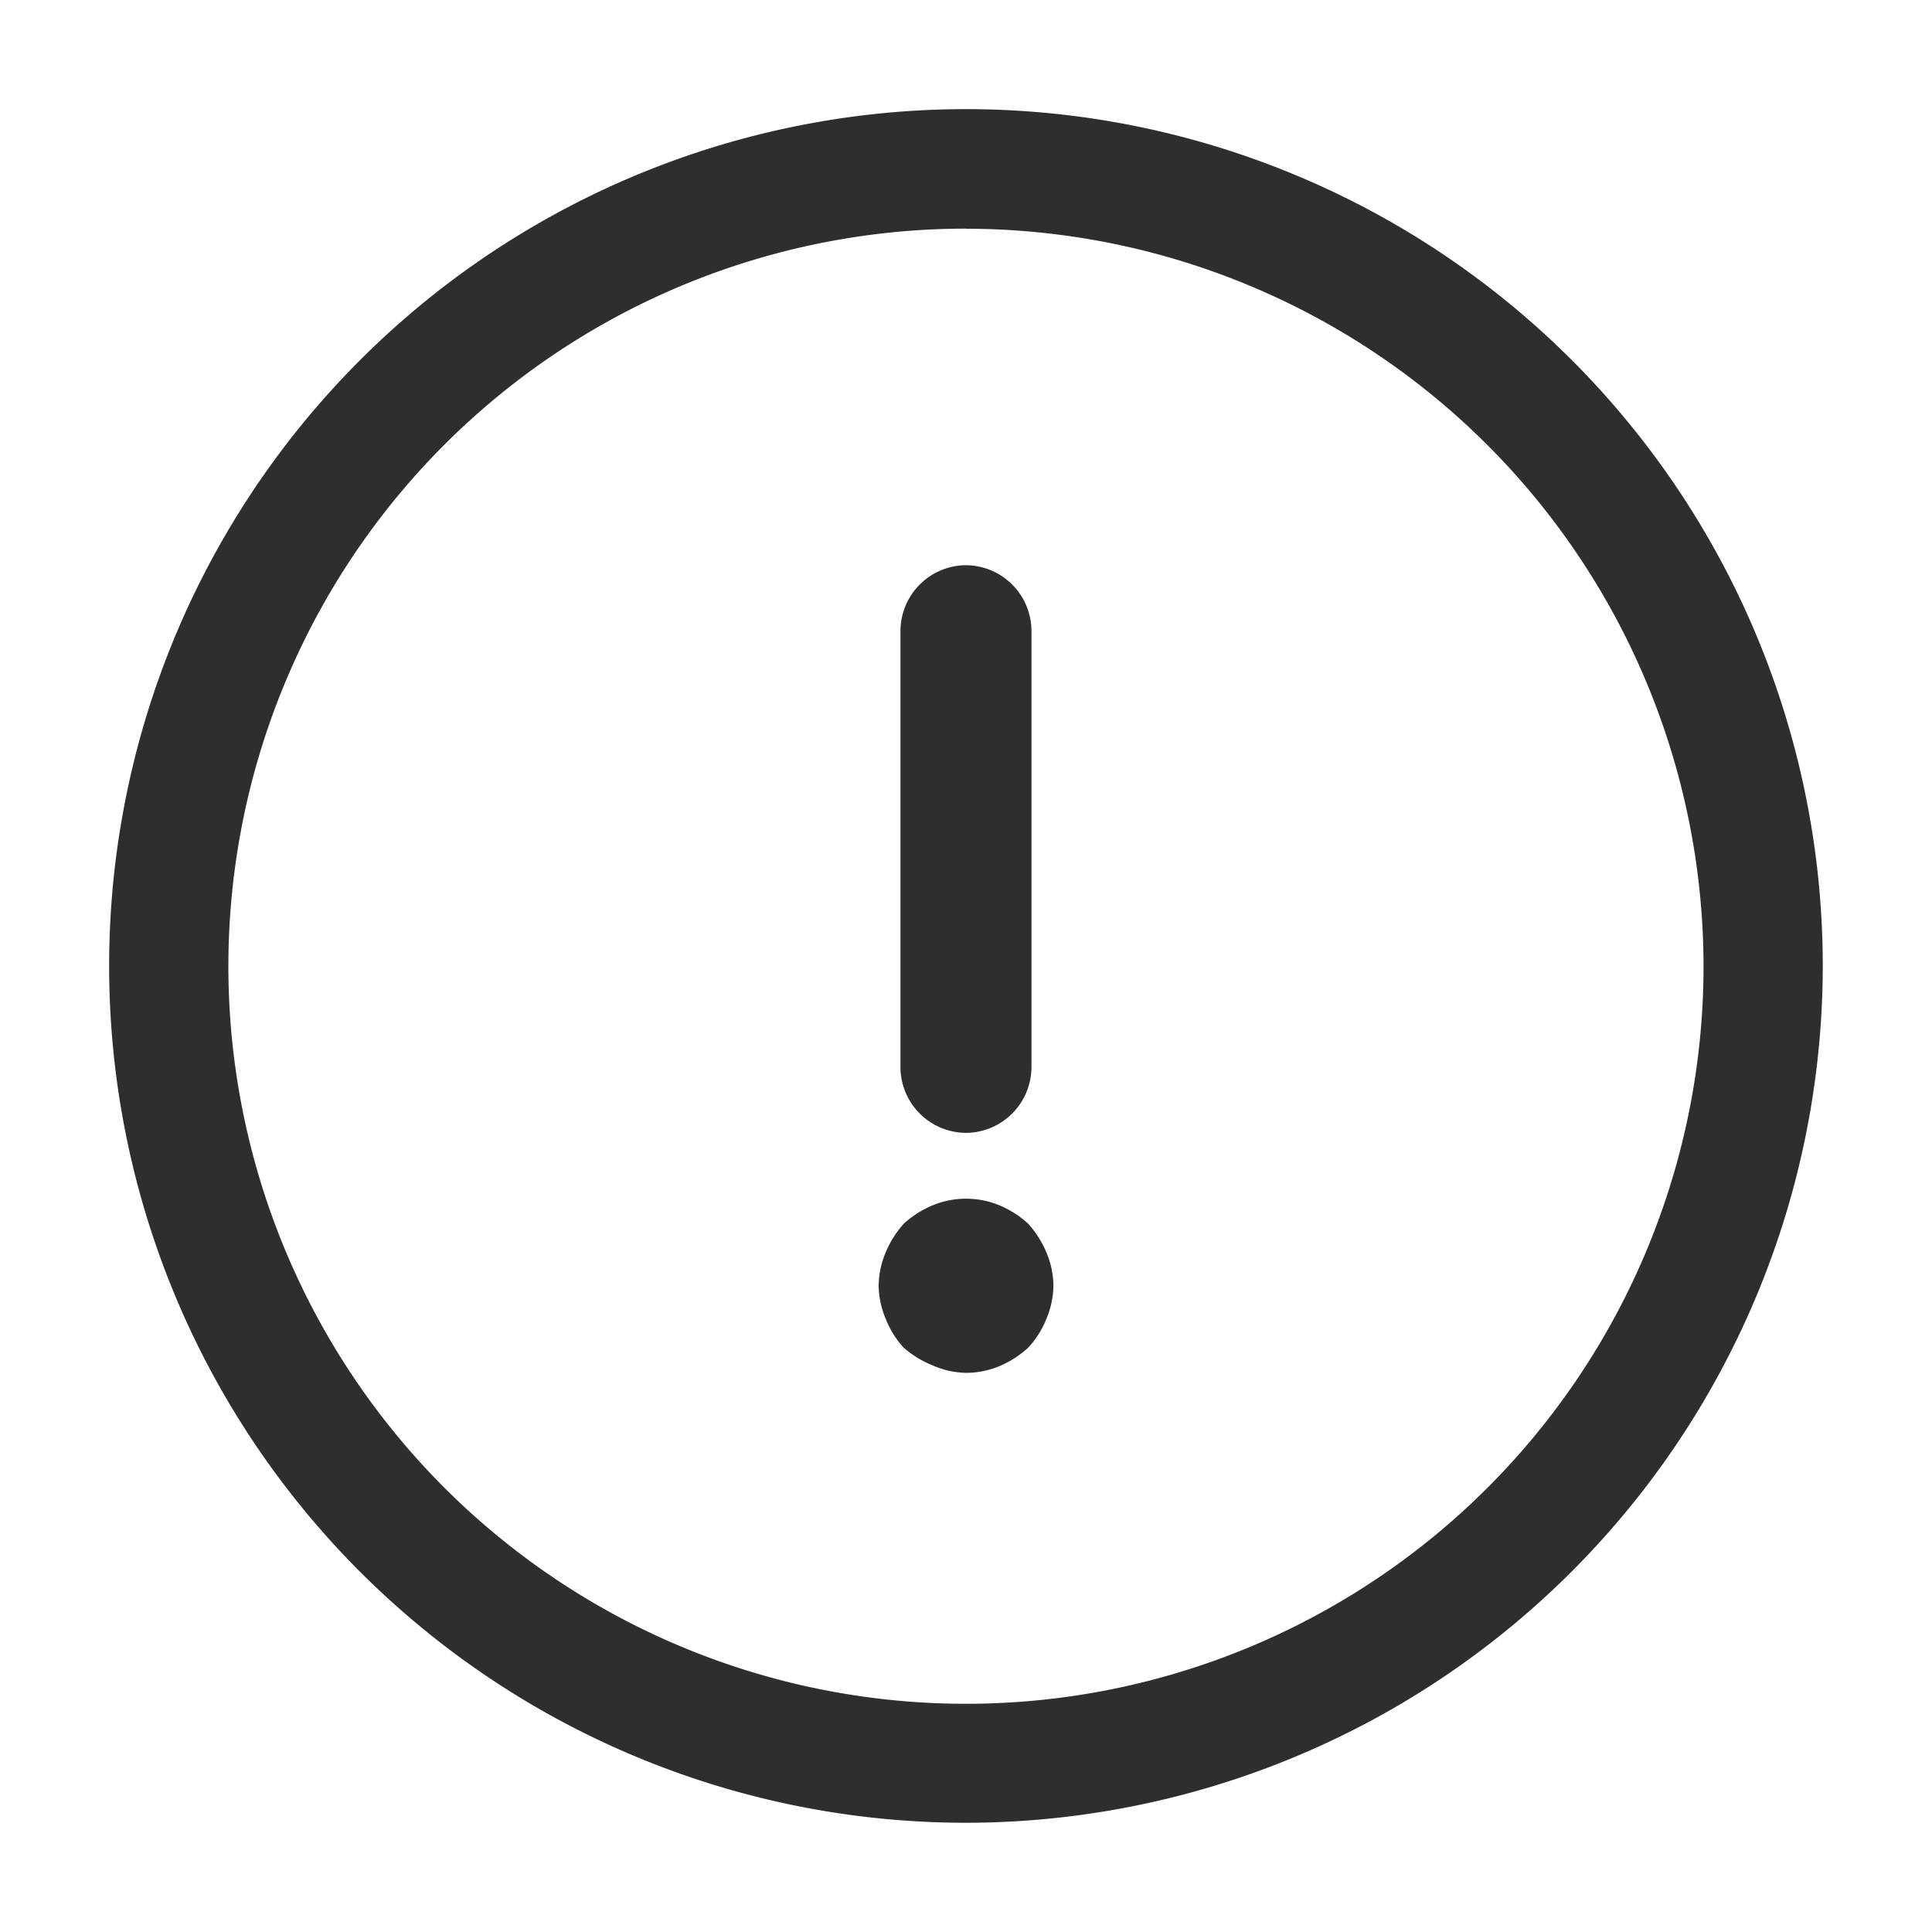 <svg xmlns="http://www.w3.org/2000/svg" width="22.003" height="22.003" viewBox="0 0 22.003 22.003">
  <g id="vuesax_outline_info-circle" data-name="vuesax/outline/info-circle" transform="translate(-364 -252)">
    <g id="info-circle" transform="translate(364 252)">
      <path id="Vector" d="M9.758,19.516a9.758,9.758,0,1,1,9.758-9.758A9.766,9.766,0,0,1,9.758,19.516Zm0-18.155a8.4,8.4,0,1,0,8.4,8.4A8.407,8.407,0,0,0,9.758,1.362Z" transform="translate(1.243 1.243)" fill="#2e2e2e"/>
      <path id="Vector-2" data-name="Vector" d="M.746,6.465A.751.751,0,0,1,0,5.719V.746A.751.751,0,0,1,.746,0a.751.751,0,0,1,.746.746V5.719A.751.751,0,0,1,.746,6.465Z" transform="translate(10.255 6.437)" fill="#2e2e2e"/>
      <path id="Vector-3" data-name="Vector" d="M.995,1.984A.99.99,0,0,1,.617,1.9,1.149,1.149,0,0,1,.288,1.7,1.027,1.027,0,0,1,.08,1.368.99.99,0,0,1,0,.99.99.99,0,0,1,.08.612,1.149,1.149,0,0,1,.288.283,1.149,1.149,0,0,1,.617.075a1,1,0,0,1,.756,0A1.149,1.149,0,0,1,1.7.283,1.149,1.149,0,0,1,1.91.612a.99.99,0,0,1,.08.378.99.99,0,0,1-.08.378A1.027,1.027,0,0,1,1.7,1.7a1.149,1.149,0,0,1-.328.209A.99.99,0,0,1,.995,1.984Z" transform="translate(10.007 13.651)" fill="#2e2e2e"/>
      <path id="Vector-4" data-name="Vector" d="M0,0H22V22H0Z" fill="none" opacity="0"/>
    </g>
  </g>
</svg>

